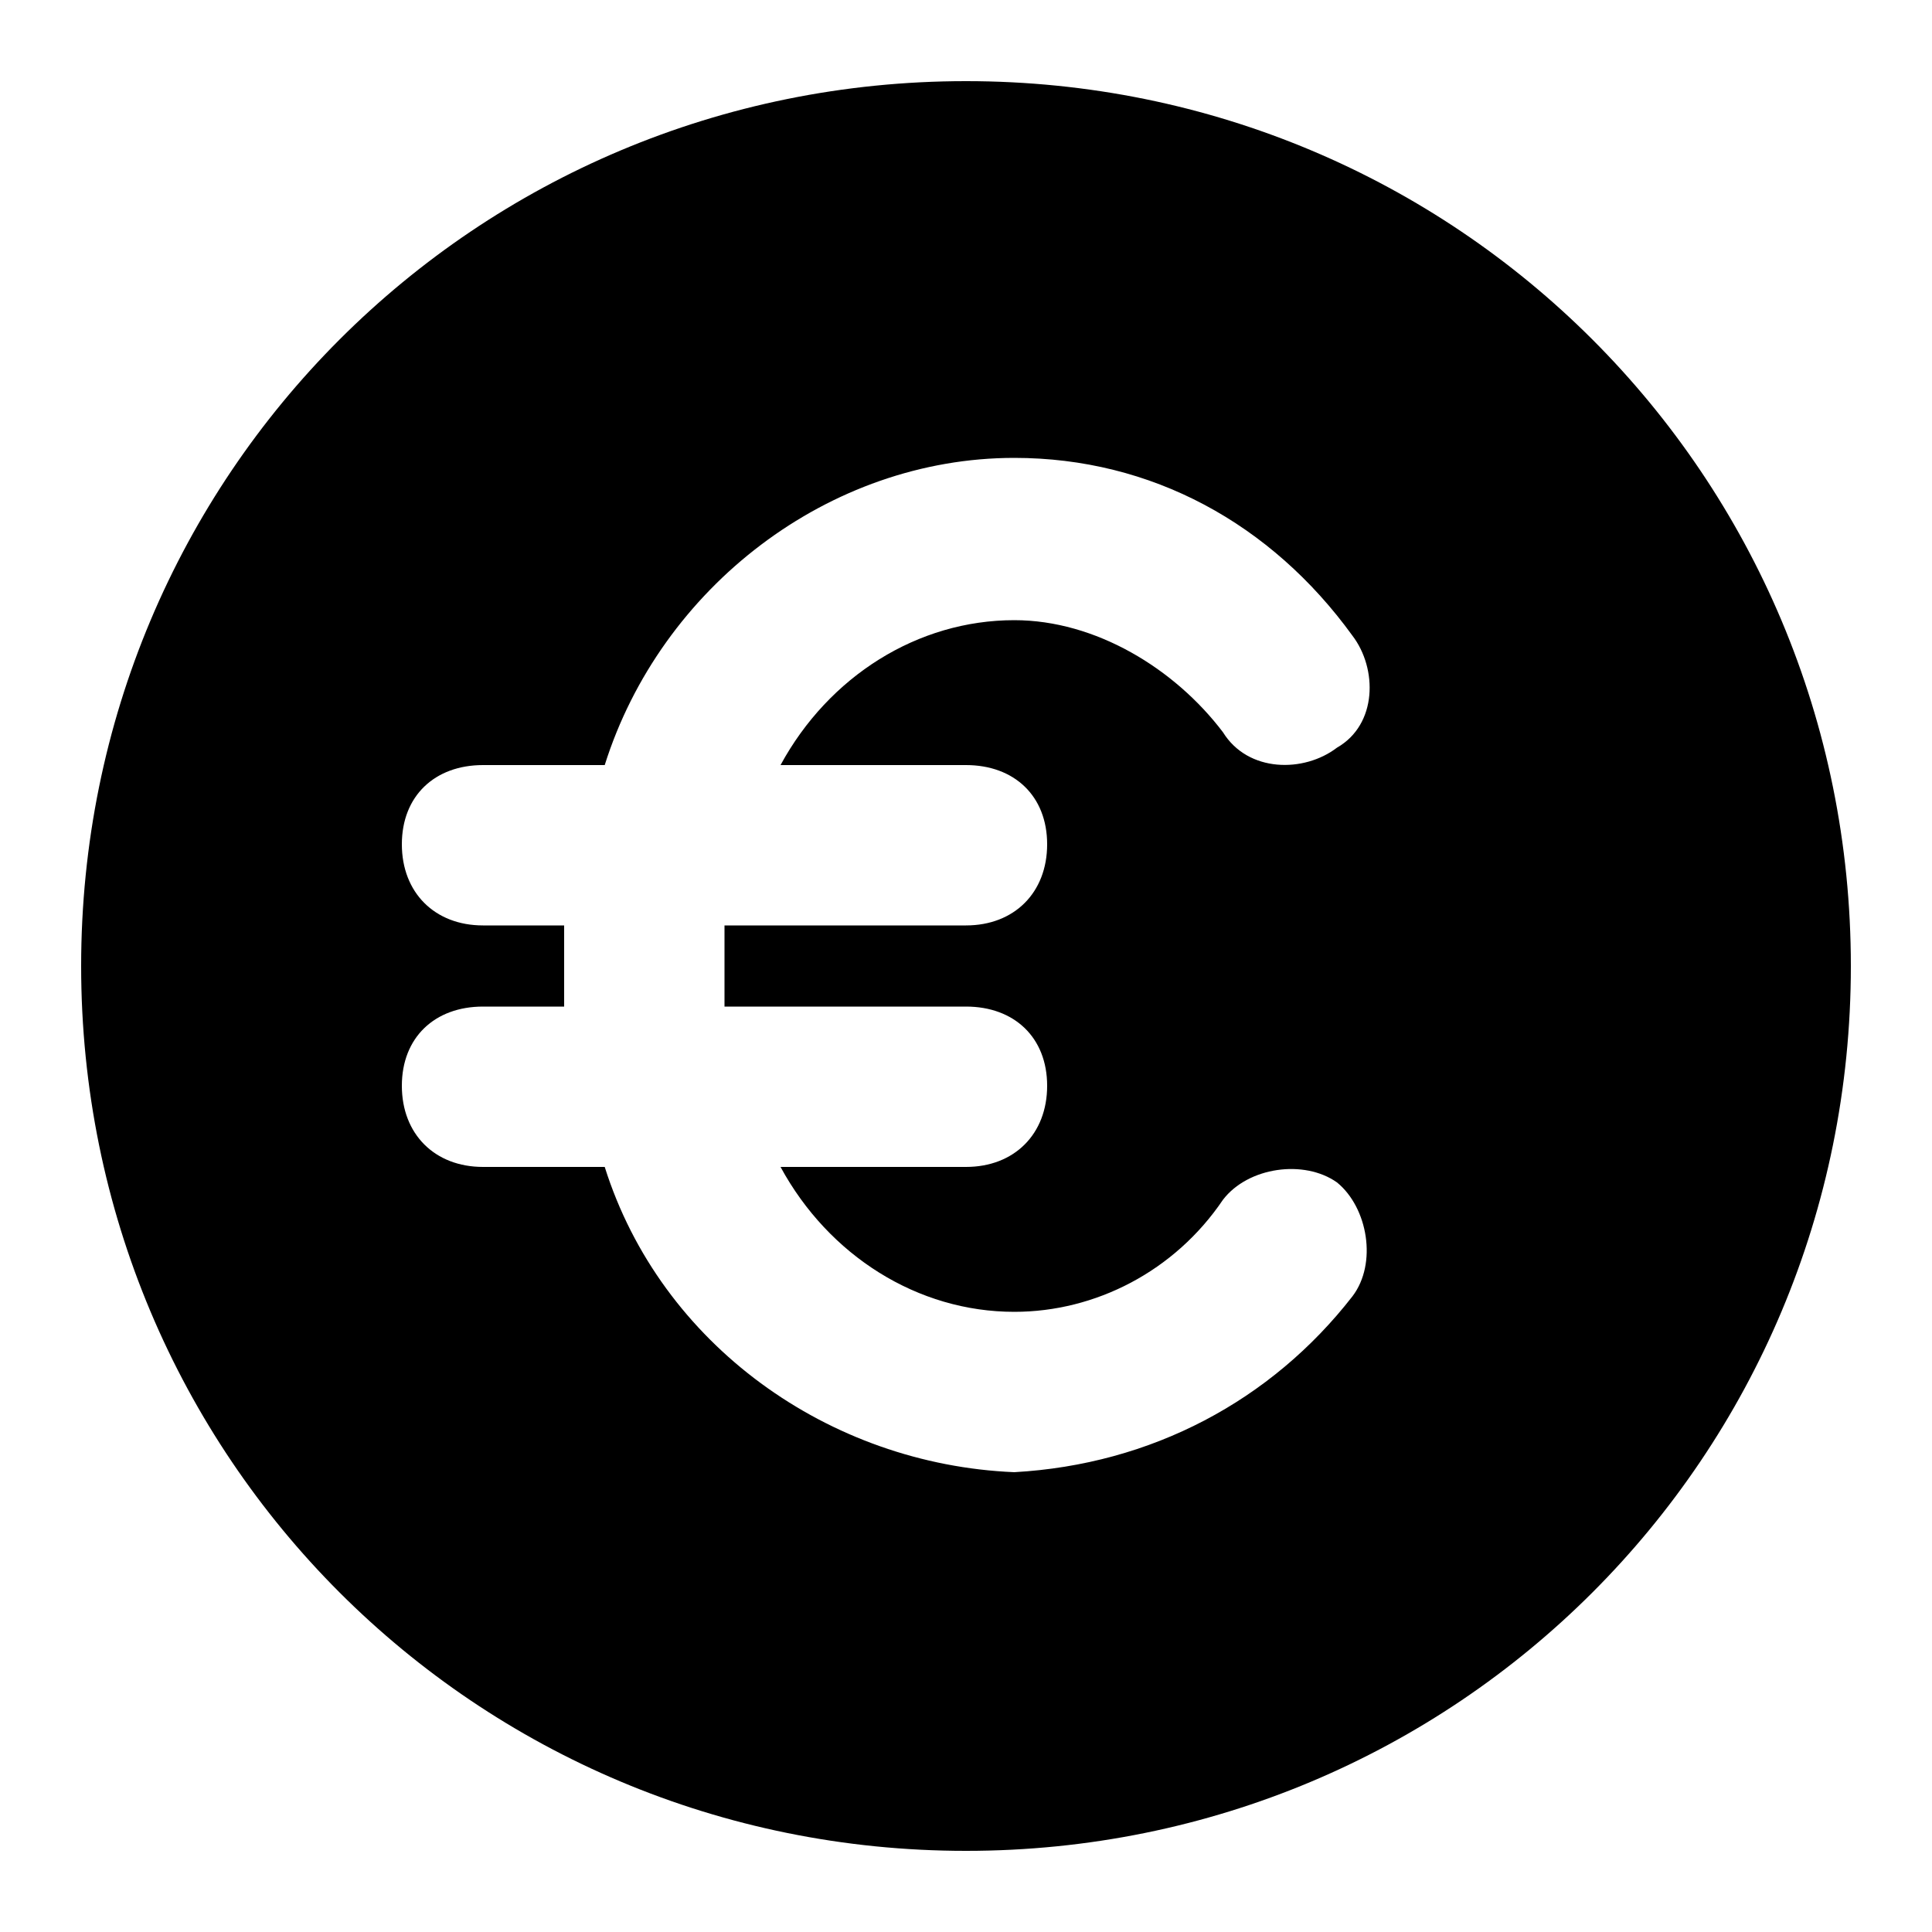<svg xmlns="http://www.w3.org/2000/svg" width="24" height="24" viewBox="0 0 24 24">
    <path d="M12 1.008c-6.096 0-10.992 4.896-10.992 10.992s4.896 10.992 10.992 10.992 10.992-4.896 10.992-10.992-4.896-10.992-10.992-10.992zM12 9.504c0.6 0 1.008 0.384 1.008 0.984s-0.408 1.008-1.008 1.008h-3c0 0.192 0 0.312 0 0.504s0 0.288 0 0.504h3c0.6 0 1.008 0.384 1.008 0.984s-0.408 1.008-1.008 1.008h-2.304c0.6 1.104 1.704 1.8 2.904 1.8 1.008 0 1.992-0.504 2.592-1.392 0.312-0.408 1.008-0.504 1.416-0.216 0.384 0.312 0.504 1.008 0.192 1.416-1.008 1.296-2.496 2.088-4.2 2.184-2.304-0.096-4.392-1.584-5.088-3.792h-1.512c-0.6 0-1.008-0.408-1.008-1.008s0.408-0.984 1.008-0.984h1.008c0-0.216 0-0.312 0-0.504s0-0.312 0-0.504h-1.008c-0.6 0-1.008-0.408-1.008-1.008s0.408-0.984 1.008-0.984h1.512c0.696-2.208 2.784-3.816 5.088-3.816 1.704 0 3.192 0.816 4.2 2.208 0.312 0.408 0.312 1.104-0.192 1.392-0.408 0.312-1.104 0.312-1.416-0.192-0.6-0.792-1.584-1.392-2.592-1.392-1.2 0-2.304 0.696-2.904 1.8h2.304z"></path>
</svg>
